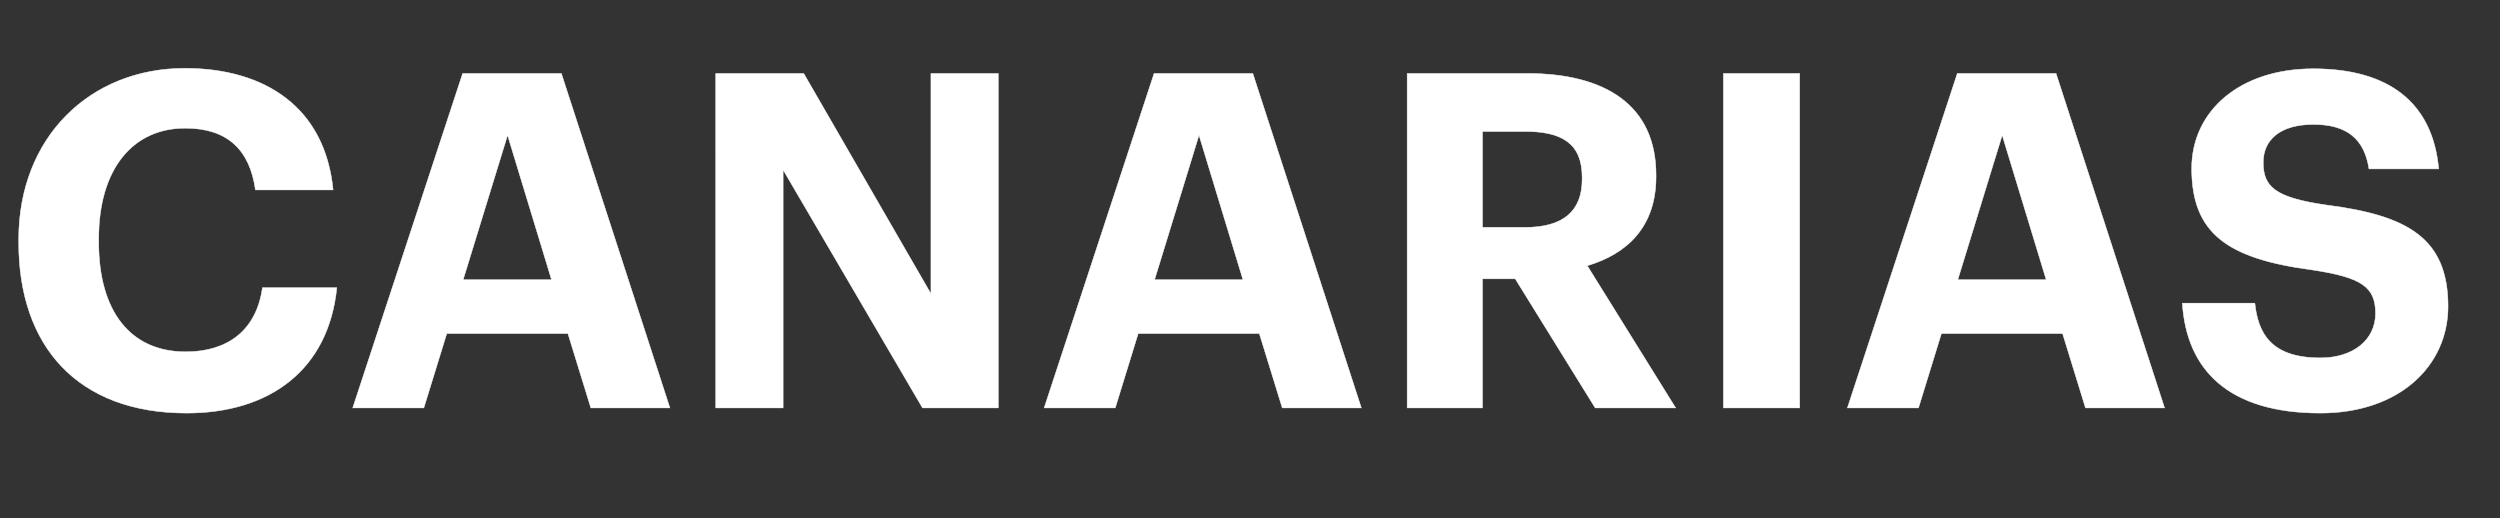 <svg width="288.051" height="59.698" viewBox="0 0 288.051 59.698" xmlns="http://www.w3.org/2000/svg"><rect x="0" y="0" width="288.051" height="59.698" fill="#333333" stroke="none"/><g fill="#fff" stroke="#fff"><path d="M21.507 47.595c9.486 0 16.332-4.905 17.302-14.446h-8.57c-.701 4.96-4.043 7.385-8.84 7.385-6.36 0-10.026-4.636-10.026-12.613v-.431c0-7.978 3.881-12.721 9.972-12.721 4.851 0 7.438 2.48 8.085 7.115h8.948C37.46 12.397 30.562 7.87 21.29 7.87c-10.942 0-19.135 7.977-19.135 19.673v.432c0 11.858 6.738 19.62 19.35 19.62zM40.641 47.002h8.193l2.642-8.57h13.96l2.641 8.57h9.11L64.68 8.462H53.308zm17.842-31.425l5.066 16.656H53.362zM82.469 47.002h7.762V19.566l16.062 27.436h8.732V8.462h-7.762V33.85L92.603 8.462H82.468zM120.307 47.002h8.193l2.641-8.57h13.96l2.642 8.57h9.11l-12.506-38.54h-11.373zm17.842-31.425l5.066 16.656h-10.187zM162.135 47.002h8.678V32.125h3.773l9.217 14.877h9.27l-10.186-16.386c4.527-1.348 7.923-4.42 7.923-10.241v-.216c0-7.977-5.767-11.697-14.877-11.697h-13.798zm8.678-20.806v-11.05h4.905c4.204 0 6.576 1.348 6.576 5.283v.215c0 3.72-2.21 5.552-6.576 5.552zM198.572 47.002h8.786V8.462h-8.786zM212.856 47.002h8.193l2.64-8.57h13.961l2.641 8.57h9.11l-12.505-38.54h-11.374zm17.84-31.425l5.068 16.656h-10.188zM267.35 47.595c9.109 0 14.715-5.444 14.715-12.29 0-7.977-4.798-10.51-14.122-11.696-5.93-.863-7.17-2.156-7.17-4.905 0-2.588 1.941-4.366 5.768-4.366s5.875 1.617 6.414 5.12h8.032c-.701-7.654-5.768-11.535-14.446-11.535-8.516 0-14.014 4.905-14.014 11.481 0 7.439 4.042 10.403 13.906 11.697 5.66.862 7.277 1.94 7.277 5.013 0 3.018-2.533 5.12-6.36 5.12-5.714 0-7.17-2.856-7.546-6.306h-8.355c.485 7.708 5.336 12.667 15.9 12.667z" stroke-width=".054"/></g></svg>